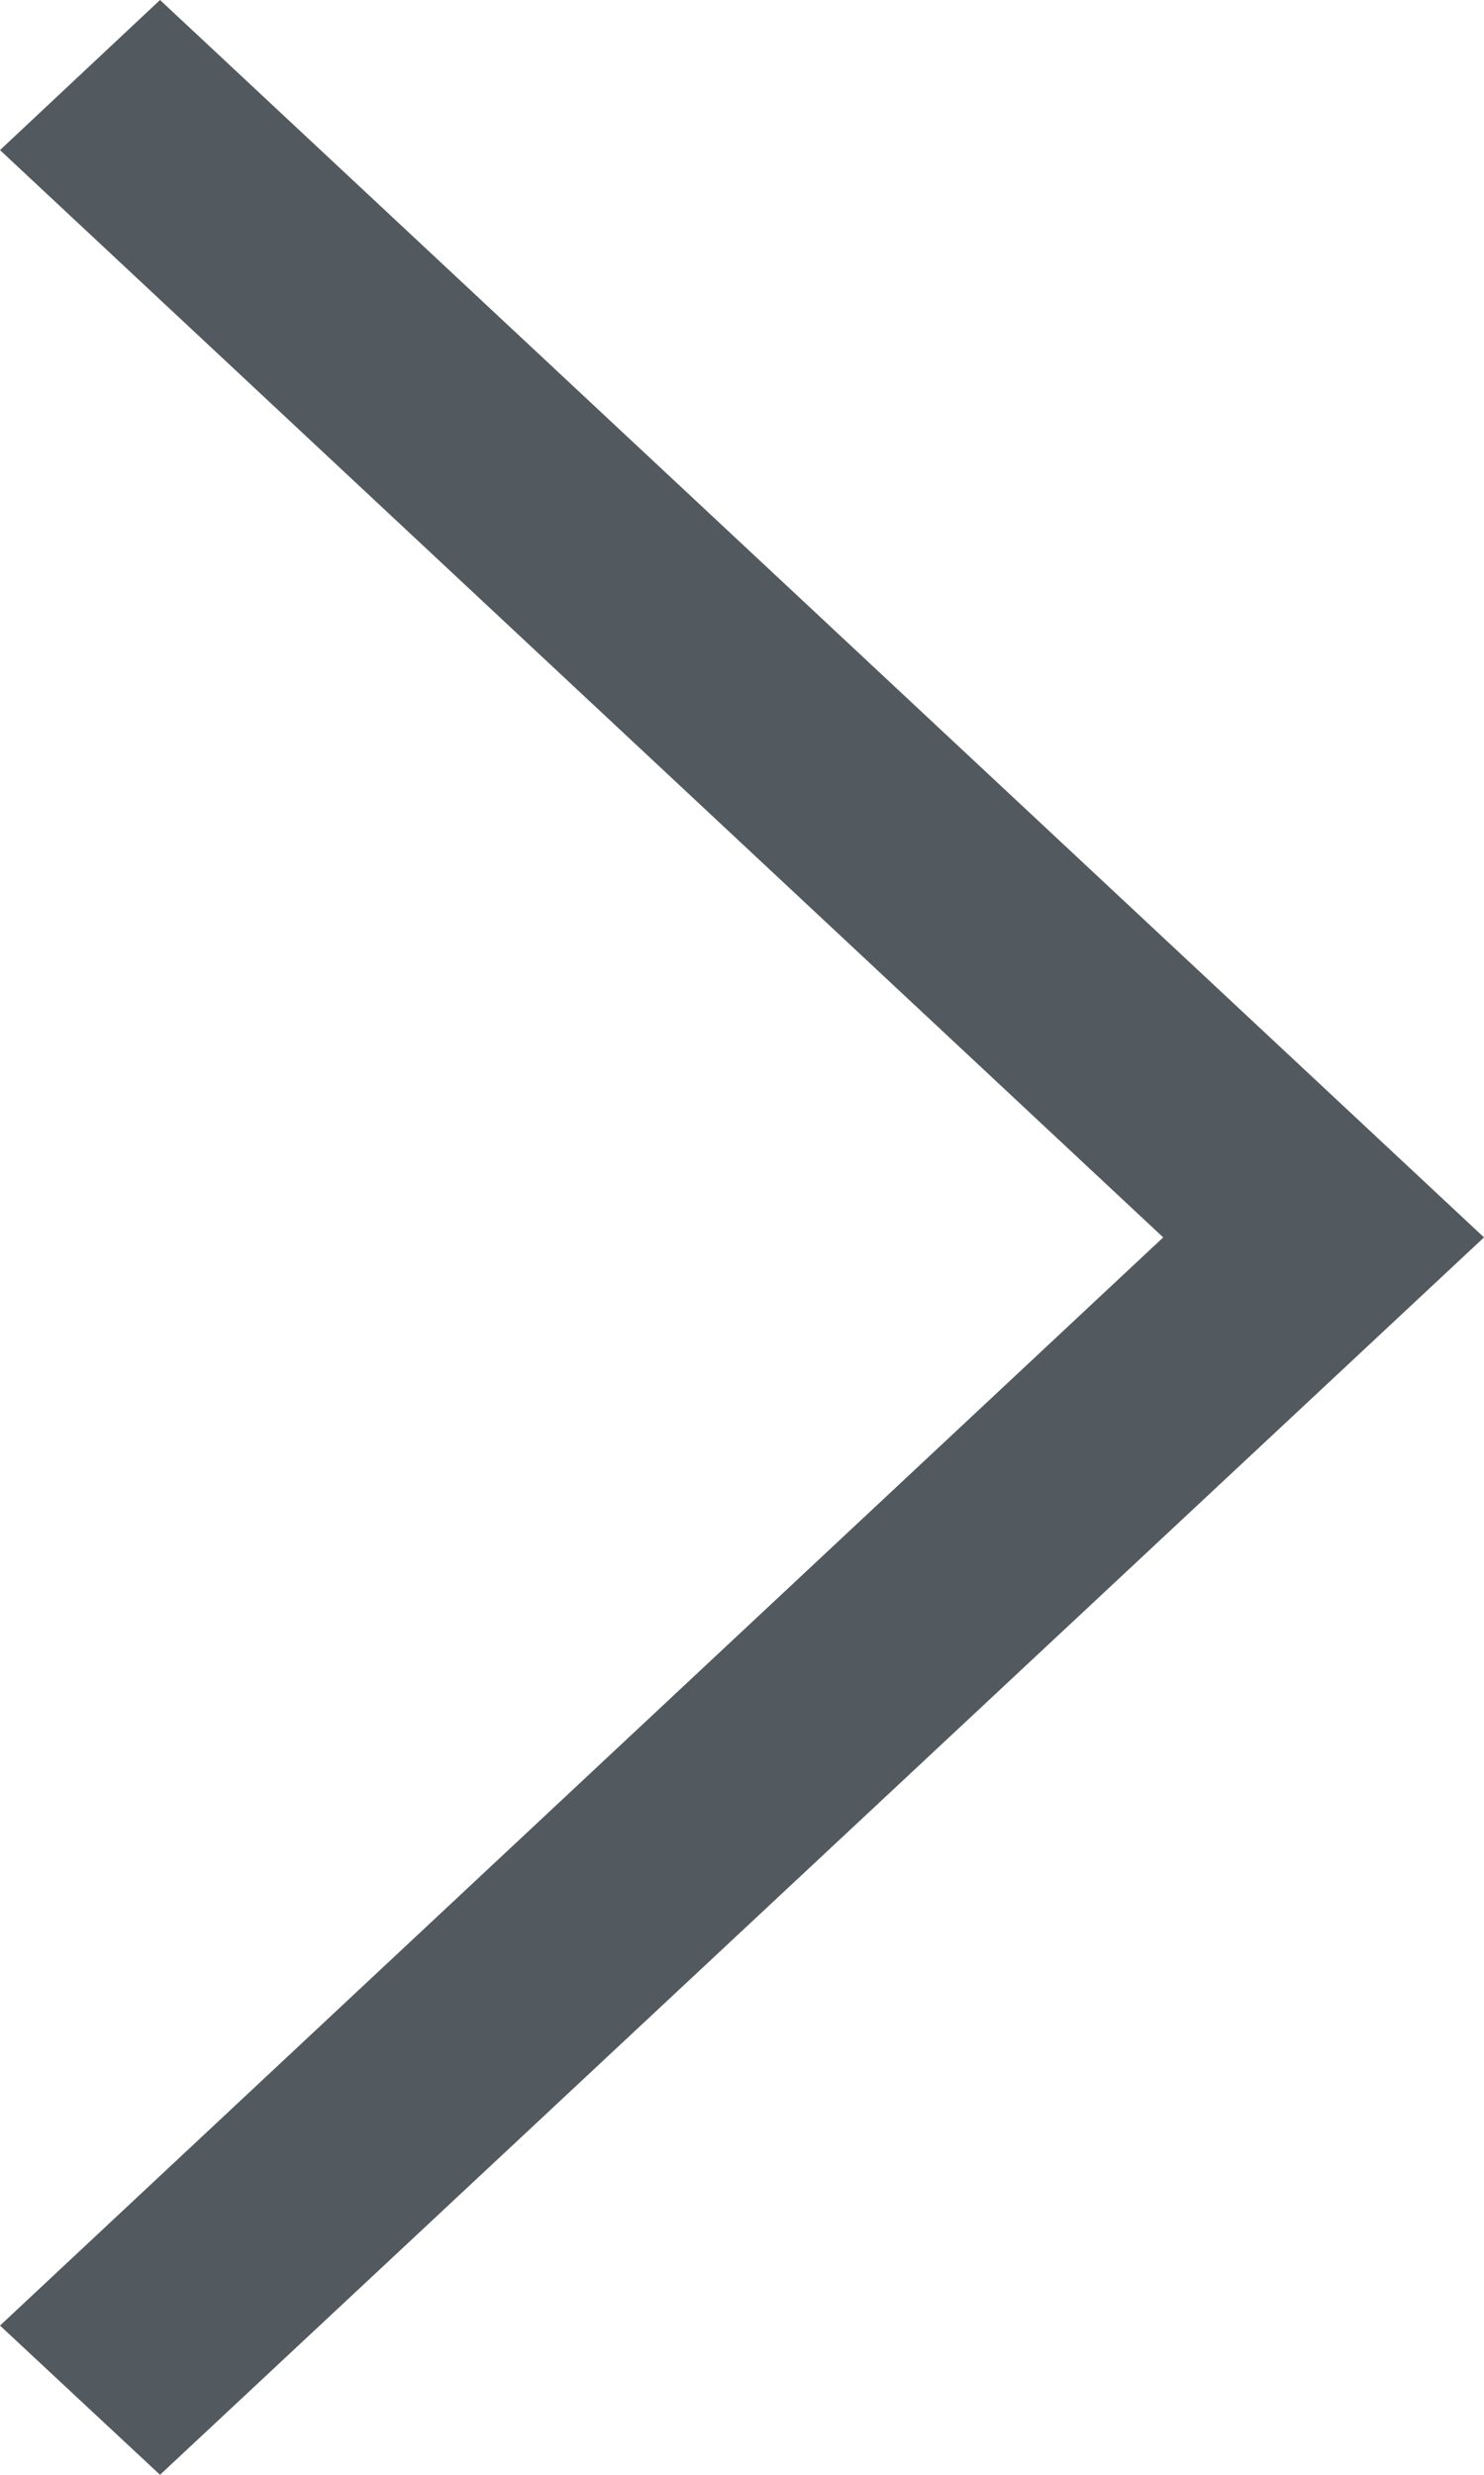 <svg xmlns="http://www.w3.org/2000/svg" width="12" height="20" viewBox="0 0 12 20"><defs><style>.a{fill:#52595f;}</style></defs><path class="a" d="M160,97.213,161.294,96,172,106l-10.706,10L160,114.794,169.406,106Z" transform="translate(-160 -96)"/></svg>